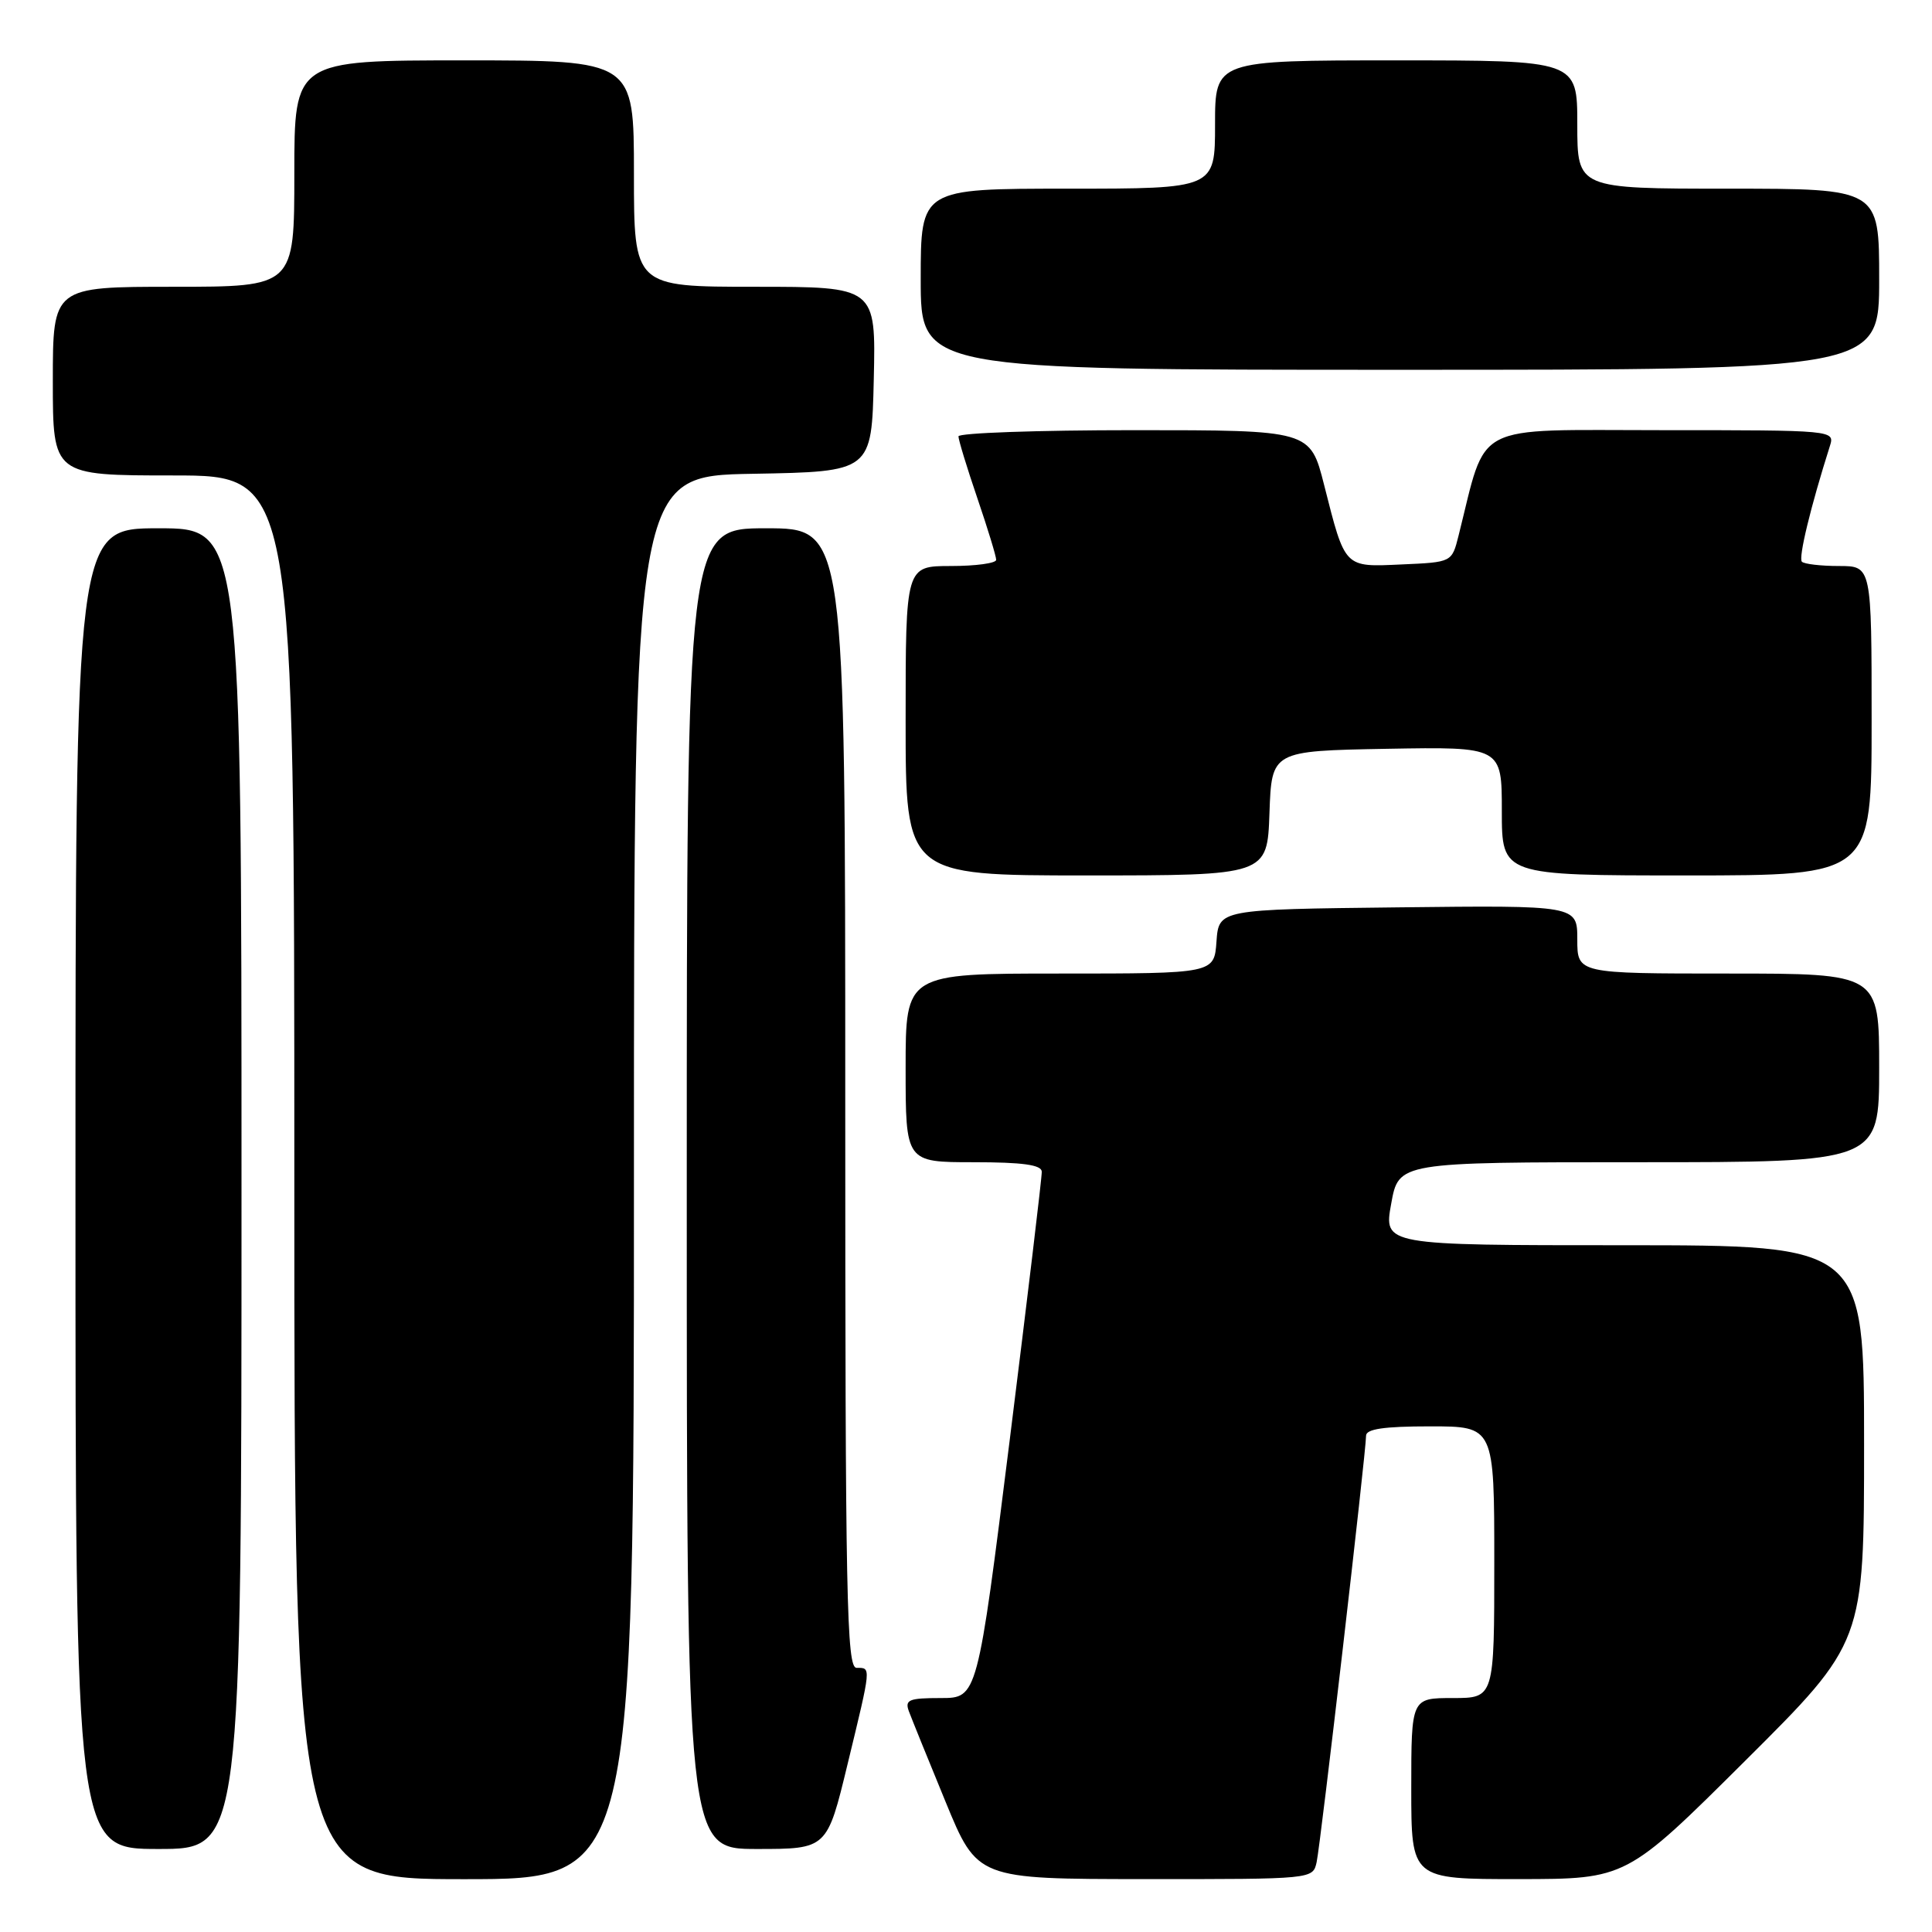 <?xml version="1.0" encoding="UTF-8" standalone="no"?>
<!DOCTYPE svg PUBLIC "-//W3C//DTD SVG 1.1//EN" "http://www.w3.org/Graphics/SVG/1.1/DTD/svg11.dtd" >
<svg xmlns="http://www.w3.org/2000/svg" xmlns:xlink="http://www.w3.org/1999/xlink" version="1.1" viewBox="0 0 256 256">
 <g >
 <path fill="currentColor"
d=" M 84.00 156.03 C 84.00 63.05 84.00 63.05 99.75 62.78 C 115.50 62.50 115.50 62.50 115.78 50.25 C 116.06 38.00 116.06 38.00 100.03 38.00 C 84.00 38.00 84.00 38.00 84.00 23.00 C 84.00 8.00 84.00 8.00 61.50 8.00 C 39.00 8.00 39.00 8.00 39.00 23.00 C 39.00 38.00 39.00 38.00 23.00 38.00 C 7.00 38.00 7.00 38.00 7.00 50.50 C 7.00 63.00 7.00 63.00 23.00 63.00 C 39.00 63.00 39.00 63.00 39.00 156.00 C 39.00 249.00 39.00 249.00 61.50 249.00 C 84.00 249.00 84.00 249.00 84.00 156.03 Z  M 174.46 246.75 C 174.99 244.34 181.01 192.35 181.01 190.25 C 181.00 189.35 183.36 189.00 189.50 189.00 C 198.00 189.00 198.00 189.00 198.00 207.00 C 198.00 225.00 198.00 225.00 192.50 225.00 C 187.00 225.00 187.00 225.00 187.00 237.00 C 187.00 249.00 187.00 249.00 201.25 248.99 C 215.50 248.98 215.50 248.98 231.25 233.31 C 247.00 217.63 247.00 217.63 247.00 191.32 C 247.00 165.00 247.00 165.00 215.17 165.00 C 183.34 165.00 183.34 165.00 184.34 159.50 C 185.33 154.00 185.33 154.00 217.17 154.00 C 249.00 154.00 249.00 154.00 249.00 141.50 C 249.00 129.00 249.00 129.00 229.00 129.00 C 209.00 129.00 209.00 129.00 209.00 124.48 C 209.00 119.96 209.00 119.96 185.25 120.23 C 161.50 120.50 161.50 120.50 161.19 124.75 C 160.89 129.00 160.89 129.00 140.44 129.00 C 120.00 129.00 120.00 129.00 120.00 141.50 C 120.00 154.00 120.00 154.00 129.00 154.00 C 135.51 154.00 138.01 154.35 138.04 155.25 C 138.07 155.94 136.15 171.91 133.80 190.75 C 129.51 225.00 129.51 225.00 124.65 225.00 C 120.44 225.00 119.87 225.23 120.43 226.75 C 120.79 227.71 122.97 233.11 125.29 238.74 C 129.50 248.98 129.50 248.98 151.73 248.99 C 173.96 249.00 173.96 249.00 174.46 246.75 Z  M 32.00 157.50 C 32.00 70.00 32.00 70.00 21.00 70.00 C 10.00 70.00 10.00 70.00 10.00 157.50 C 10.00 245.00 10.00 245.00 21.00 245.00 C 32.00 245.00 32.00 245.00 32.00 157.50 Z  M 112.31 233.75 C 115.48 220.67 115.45 221.00 113.50 221.00 C 112.18 221.00 112.00 211.94 112.00 145.50 C 112.00 70.00 112.00 70.00 101.50 70.00 C 91.00 70.00 91.00 70.00 91.00 157.50 C 91.00 245.00 91.00 245.00 100.29 245.00 C 109.59 245.00 109.59 245.00 112.31 233.75 Z  M 168.21 107.75 C 168.50 99.50 168.50 99.50 183.75 99.22 C 199.00 98.95 199.00 98.95 199.00 107.47 C 199.00 116.00 199.00 116.00 223.50 116.00 C 248.00 116.00 248.00 116.00 248.00 95.50 C 248.00 75.00 248.00 75.00 243.67 75.00 C 241.28 75.00 239.07 74.74 238.76 74.43 C 238.27 73.94 239.92 67.13 242.47 59.10 C 243.13 57.01 243.05 57.00 220.14 57.00 C 194.72 57.00 197.09 55.77 193.26 71.00 C 192.38 74.50 192.38 74.50 185.75 74.79 C 178.05 75.14 178.27 75.36 175.45 64.25 C 173.61 57.00 173.61 57.00 150.31 57.00 C 137.49 57.00 127.00 57.37 127.00 57.82 C 127.00 58.28 128.12 61.96 129.50 66.00 C 130.88 70.04 132.00 73.72 132.00 74.18 C 132.00 74.63 129.30 75.00 126.00 75.00 C 120.00 75.00 120.00 75.00 120.00 95.50 C 120.00 116.00 120.00 116.00 143.96 116.00 C 167.92 116.00 167.92 116.00 168.21 107.75 Z  M 249.00 37.00 C 249.00 25.00 249.00 25.00 229.00 25.00 C 209.00 25.00 209.00 25.00 209.00 16.50 C 209.00 8.00 209.00 8.00 185.00 8.00 C 161.00 8.00 161.00 8.00 161.00 16.50 C 161.00 25.00 161.00 25.00 141.50 25.00 C 122.00 25.00 122.00 25.00 122.00 37.00 C 122.00 49.00 122.00 49.00 185.50 49.00 C 249.00 49.00 249.00 49.00 249.00 37.00 Z "/>
</g>
</svg>